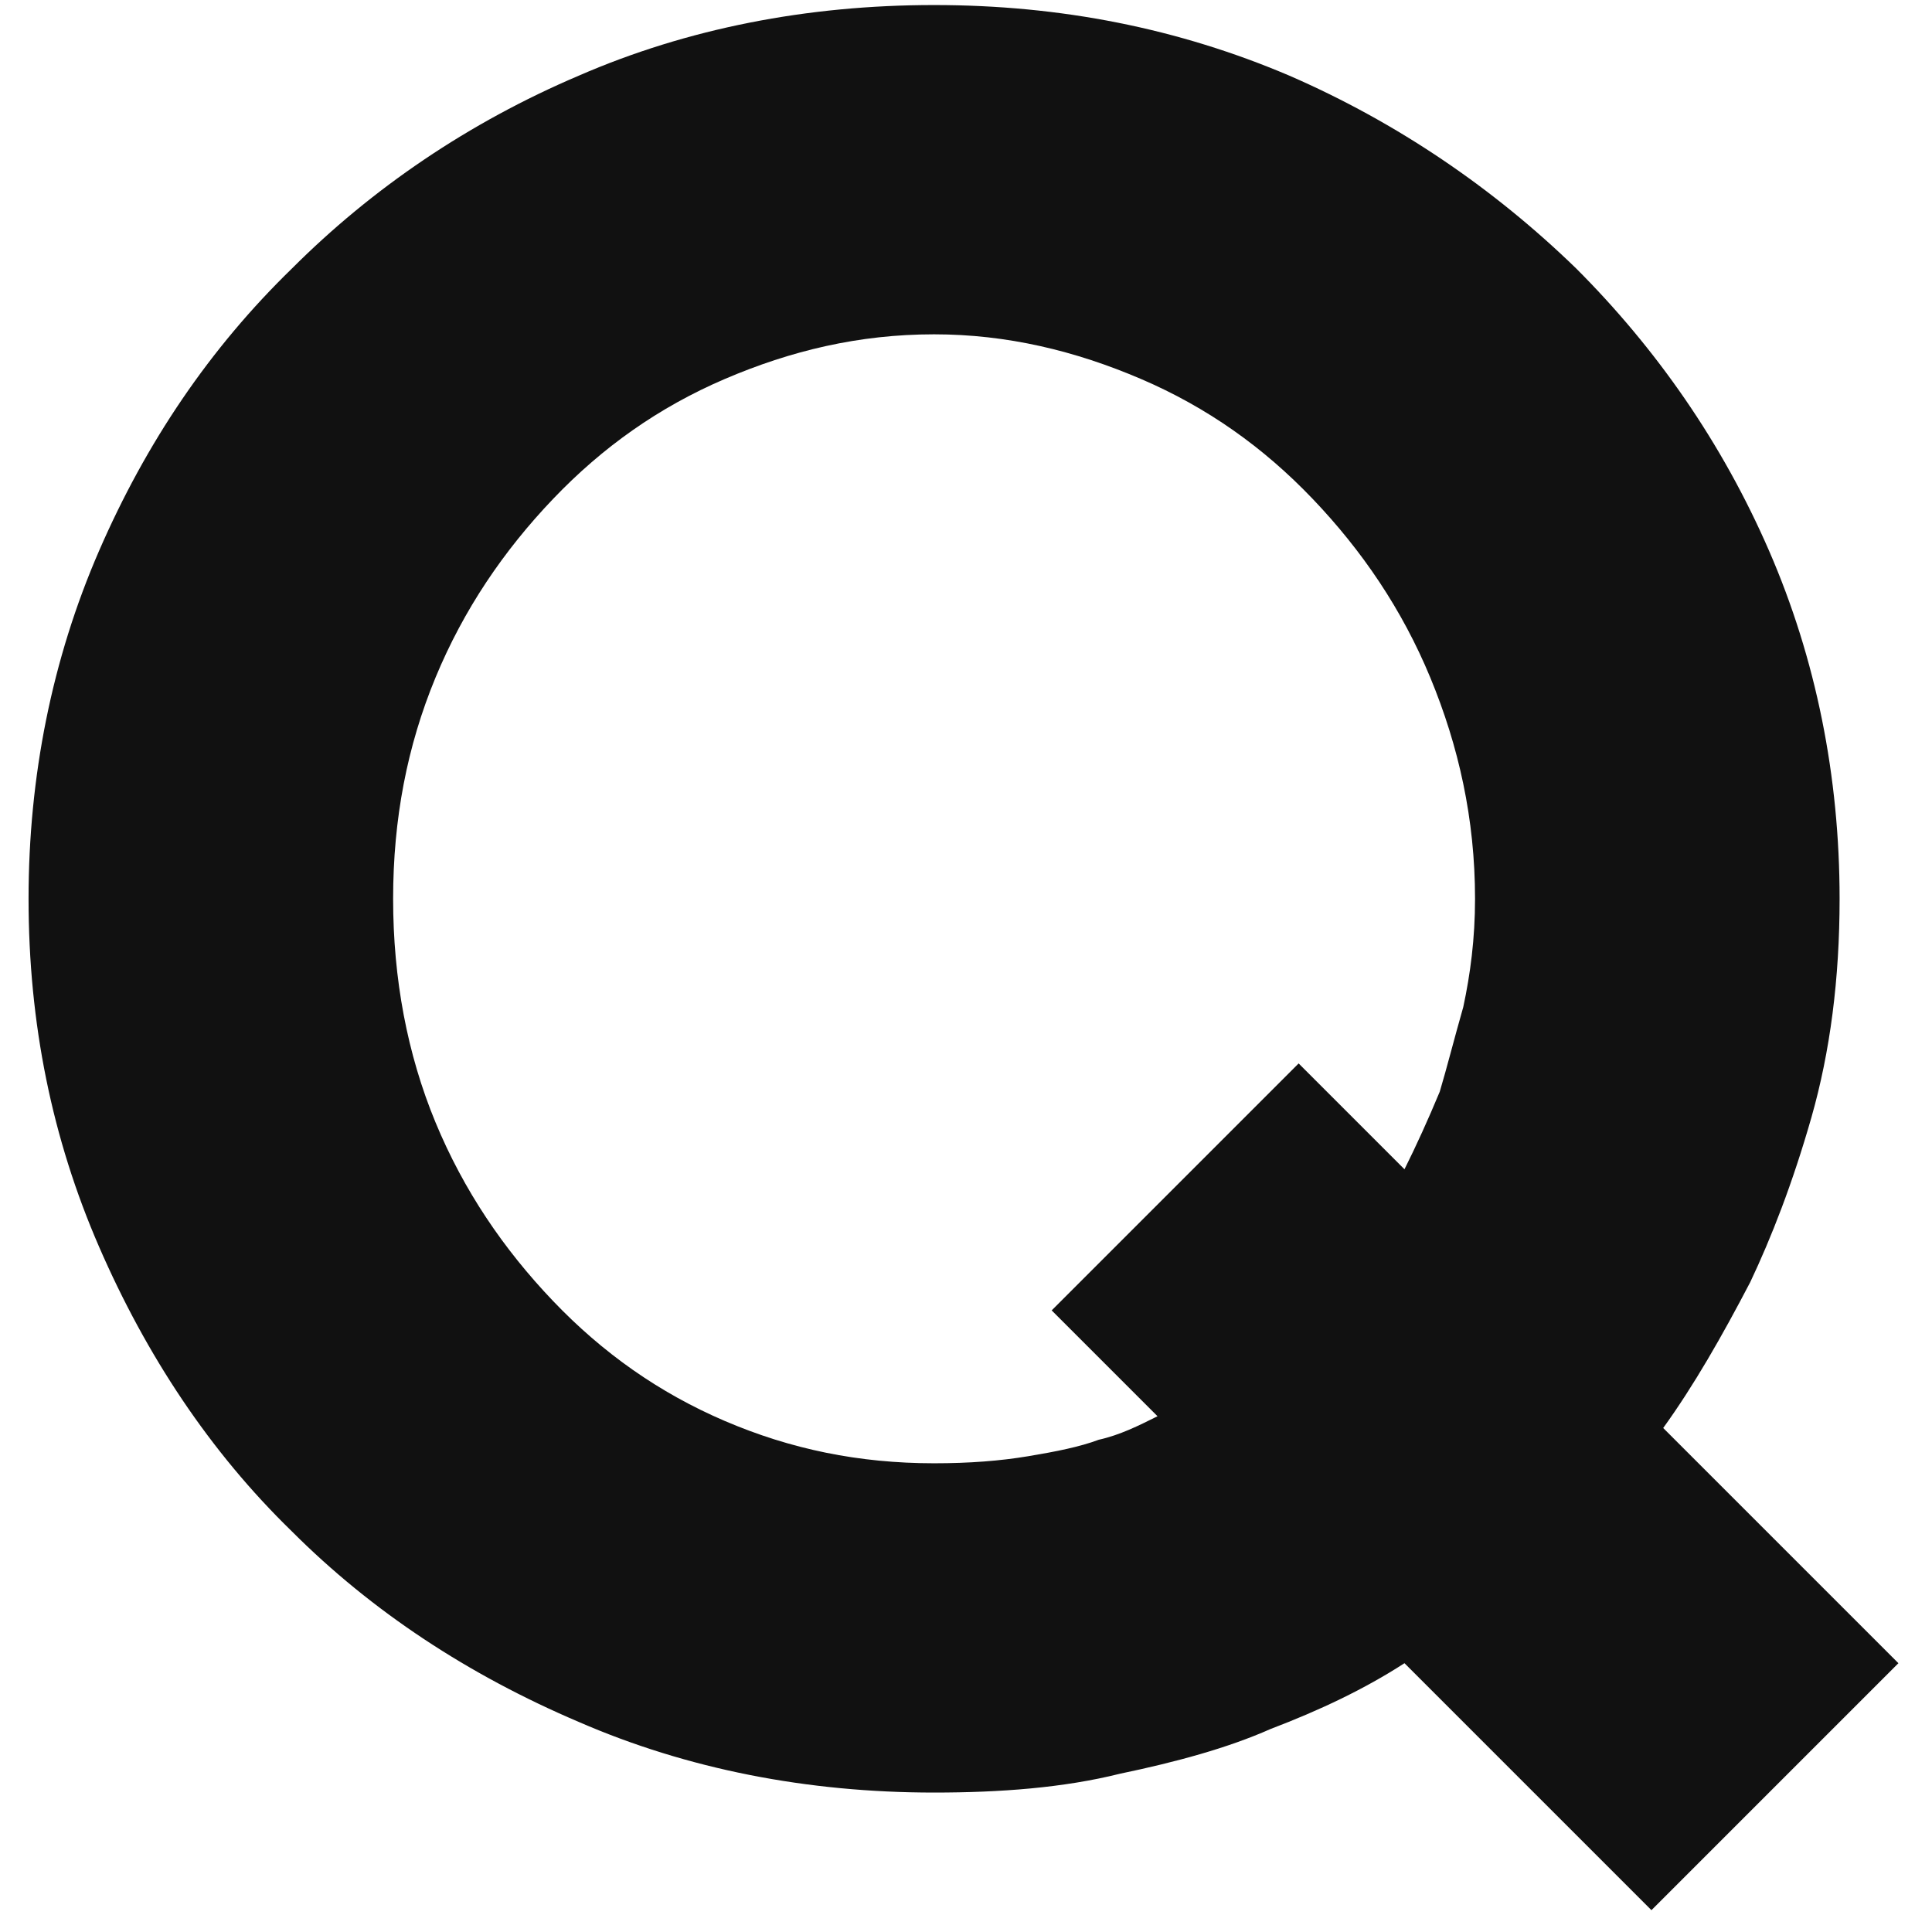 <svg width="46" height="46" viewBox="0 0 46 46" fill="none" xmlns="http://www.w3.org/2000/svg">
<path d="M43.8 21.4C43.8 23.304 43.576 25.04 43.128 26.608C42.68 28.176 42.176 29.464 41.672 30.528C41 31.816 40.328 32.992 39.6 34L45.2 39.6L39.32 45.48L33.44 39.6C32.488 40.216 31.424 40.72 30.248 41.168C29.24 41.616 28.008 41.952 26.664 42.232C25.32 42.568 23.808 42.68 22.24 42.68C19.216 42.68 16.36 42.12 13.784 41C11.152 39.88 8.856 38.368 6.952 36.464C4.992 34.56 3.48 32.264 2.36 29.688C1.24 27.112 0.68 24.368 0.68 21.4C0.68 18.488 1.24 15.688 2.36 13.112C3.48 10.536 4.992 8.296 6.952 6.392C8.856 4.488 11.152 2.92 13.784 1.8C16.36 0.68 19.216 0.12 22.24 0.12C25.264 0.12 28.064 0.68 30.696 1.8C33.272 2.92 35.568 4.488 37.528 6.392C39.432 8.296 41 10.536 42.12 13.112C43.24 15.688 43.8 18.488 43.8 21.4ZM9.36 21.4C9.36 23.304 9.696 25.096 10.368 26.72C11.04 28.344 11.992 29.744 13.168 30.976C14.344 32.208 15.688 33.16 17.256 33.832C18.824 34.504 20.448 34.84 22.24 34.84C23.08 34.84 23.808 34.784 24.48 34.672C25.152 34.56 25.712 34.448 26.16 34.28C26.664 34.168 27.112 33.944 27.56 33.72L25.04 31.2L30.92 25.32L33.44 27.84C33.72 27.28 34 26.664 34.28 25.992C34.448 25.432 34.616 24.76 34.84 23.976C35.008 23.192 35.12 22.352 35.12 21.4C35.12 19.496 34.728 17.76 34.056 16.136C33.384 14.512 32.432 13.112 31.256 11.88C30.08 10.648 28.736 9.696 27.168 9.024C25.6 8.352 23.976 7.96 22.24 7.96C20.448 7.96 18.824 8.352 17.256 9.024C15.688 9.696 14.344 10.648 13.168 11.88C11.992 13.112 11.04 14.512 10.368 16.136C9.696 17.76 9.36 19.496 9.36 21.4Z" fill="#111111"/>
</svg>
